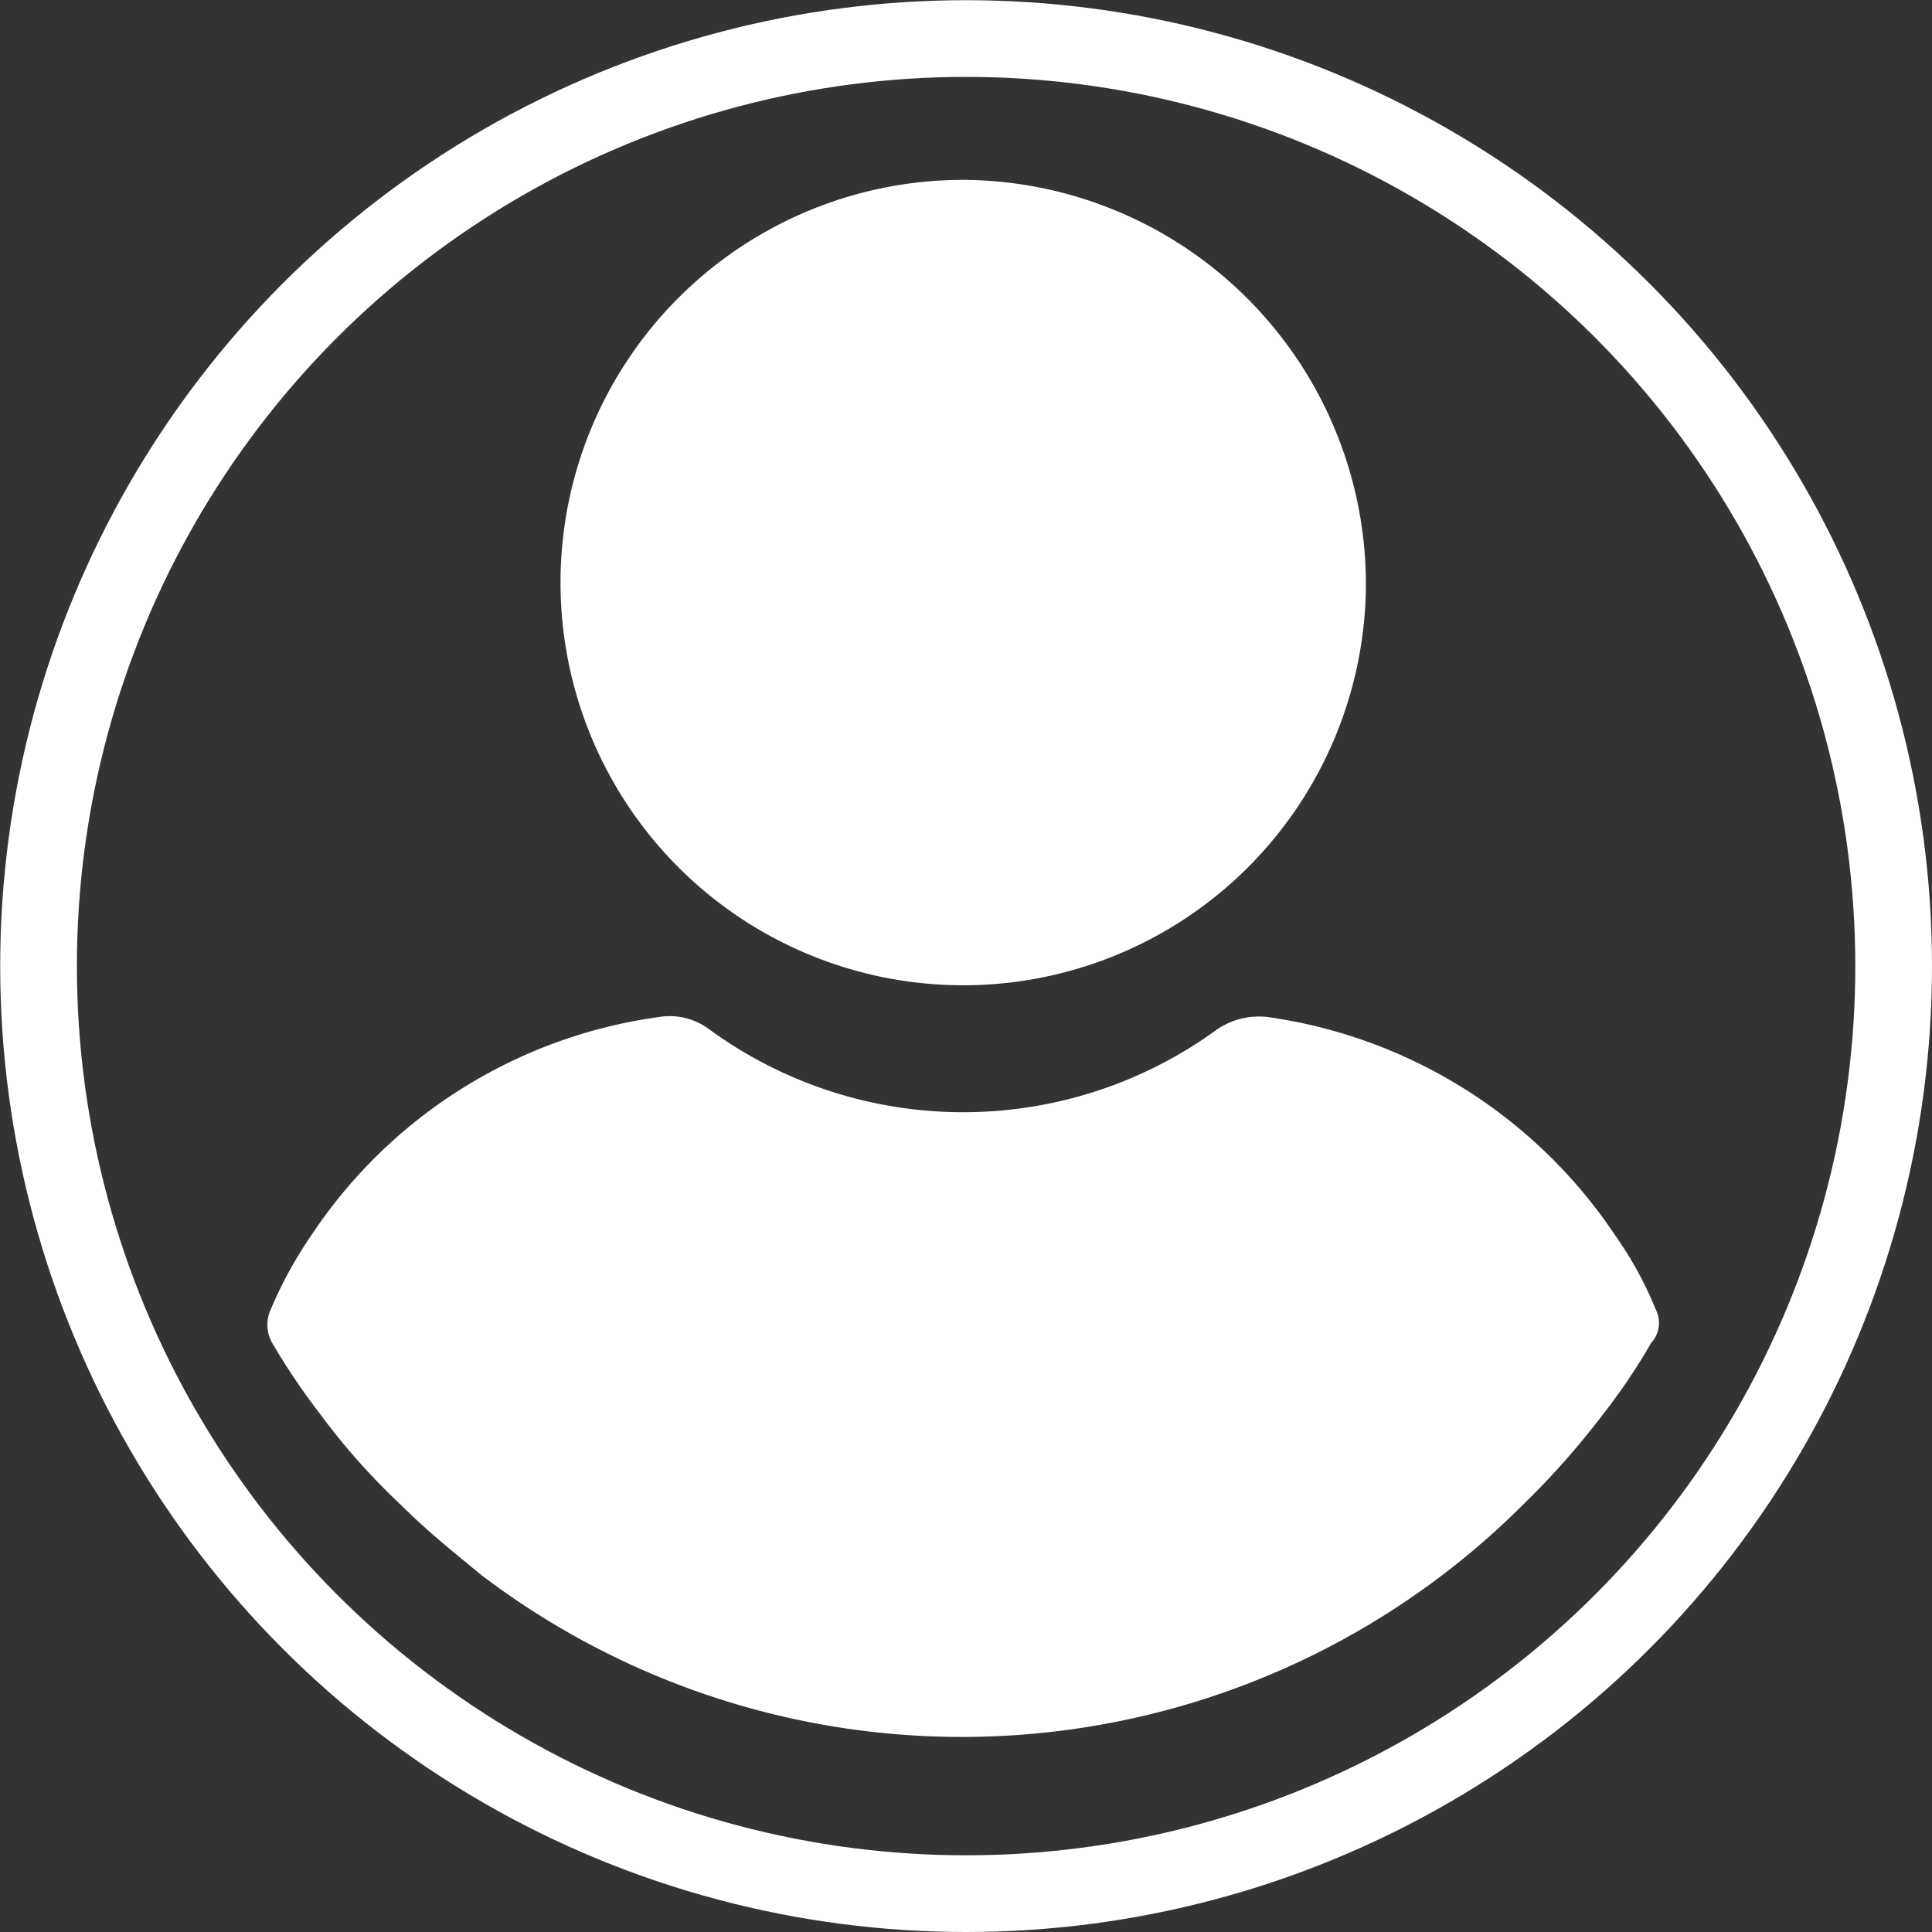 <svg id="圖層_1" data-name="圖層 1" xmlns="http://www.w3.org/2000/svg" viewBox="0 0 100.75 100.75"><rect x="0" y="0" width="100.75" height="100.75" fill="#333333" stroke="none"/><defs><style>.cls-1{fill:#fff;}.cls-2{fill:none;stroke:#fff;stroke-miterlimit:10;stroke-width:4px;}</style></defs><path class="cls-1" d="M54.3,9.45a21,21,0,1,0,21,21.05A21.11,21.11,0,0,0,54.3,9.45Z" transform="translate(-4.07 -0.07)"/><path class="cls-1" d="M90.42,68.37a19.21,19.21,0,0,0-2.11-3.86A26.16,26.16,0,0,0,70.2,53.11a3.87,3.87,0,0,0-2.66.64,22.45,22.45,0,0,1-26.48,0,3.45,3.45,0,0,0-2.66-.64,26,26,0,0,0-18.11,11.4,22,22,0,0,0-2.11,3.86,1.91,1.91,0,0,0,.09,1.74,34.74,34.74,0,0,0,2.48,3.68A35.1,35.1,0,0,0,25,78.57c1.29,1.29,2.76,2.48,4.23,3.68a41.41,41.41,0,0,0,54.23-3.68,42.45,42.45,0,0,0,4.23-4.78,32,32,0,0,0,2.48-3.68A1.55,1.55,0,0,0,90.42,68.37Z" transform="translate(-4.07 -0.07)"/><circle class="cls-2" cx="50.38" cy="50.38" r="48.37"/></svg>